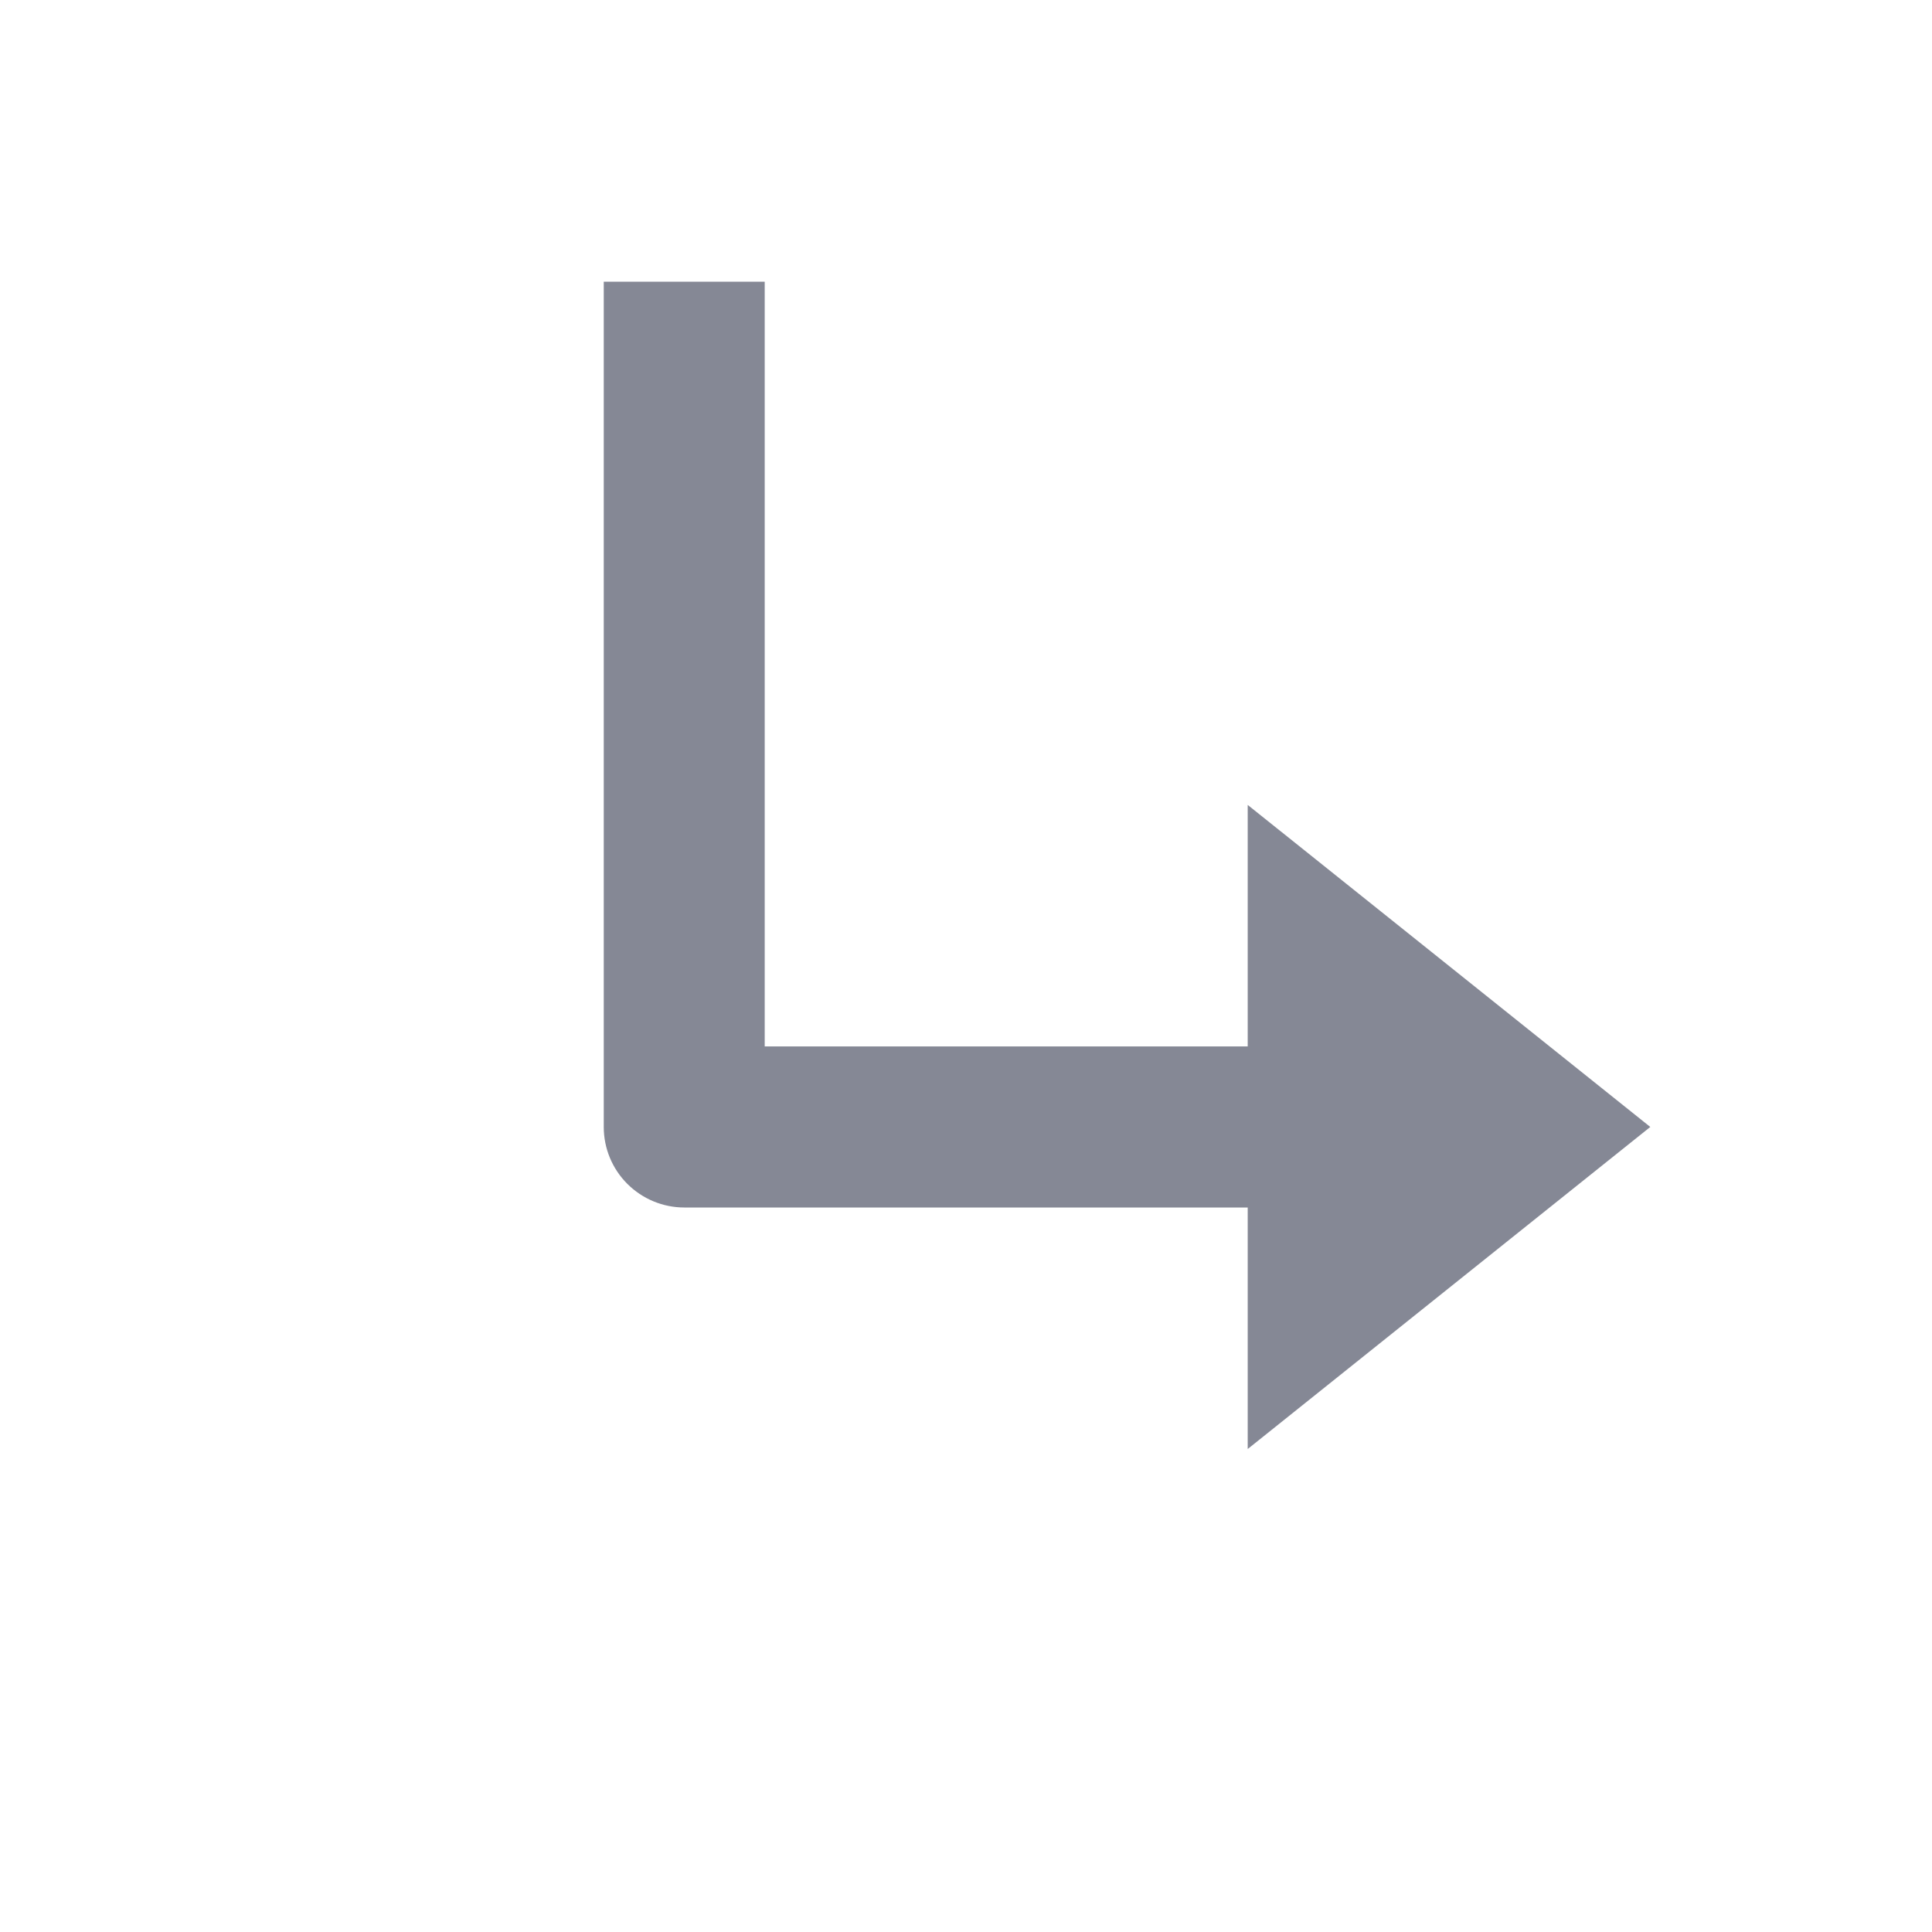 <svg width="16" height="16" viewBox="0 0 16 16" fill="none" xmlns="http://www.w3.org/2000/svg">
<path d="M10.333 8.666H6.333V2.333H5V9.333C5 9.51 5.07 9.679 5.195 9.804C5.32 9.929 5.49 10 5.667 10H10.333V12L13.667 9.333L10.333 6.666V8.666Z" fill="#858895"/>
</svg>
